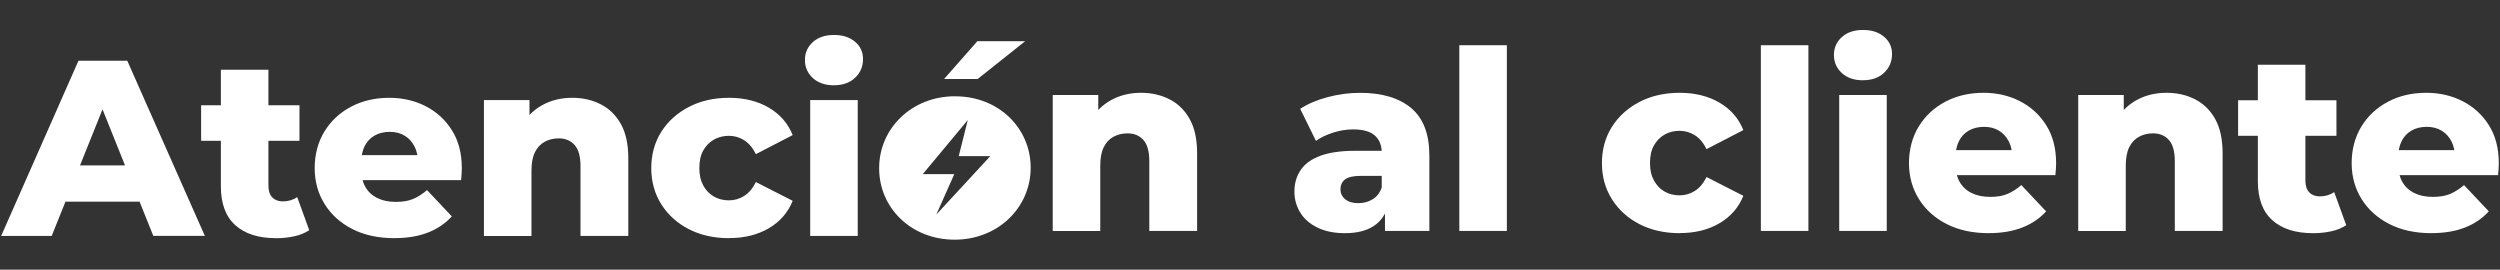 <?xml version="1.0" encoding="UTF-8"?><svg xmlns="http://www.w3.org/2000/svg" viewBox="0 0 649 70"><rect x="0" y="0" width="649" height="70" fill="#333333" stroke="none"/><defs><style>.f{fill:#fff;}</style></defs><g id="a"/><g id="b"/><g id="c"/><g id="d"><g><path class="f" d="M247.97,24.99c-11.45,0-19.74,8.49-19.74,18.62v.13c0,10.13,8.22,18.48,19.6,18.48s19.73-8.48,19.73-18.61v-.13c0-10.13-8.22-18.48-19.6-18.48Zm-4.92,30.75l4.68-10.53h-8.19l11.69-14.04-2.34,9.36h8.19l-14.04,15.2Z"/><path class="f" d="M.3,61.25L20.37,15.77h12.67l20.14,45.47h-13.38L24.08,22.07h5.07L13.42,61.25H.3Zm10.98-8.9l3.31-9.42h22.22l3.31,9.42H11.28Z"/><path class="f" d="M52.21,36.56v-9.23h25.53v9.23h-25.53Zm19.42,25.27c-4.5,0-8.01-1.11-10.52-3.35-2.51-2.23-3.77-5.6-3.77-10.1V18.11h12.34v30.08c0,1.34,.33,2.36,1.01,3.05,.67,.69,1.57,1.04,2.7,1.04,1.43,0,2.68-.37,3.77-1.1l3.12,8.58c-1.13,.74-2.44,1.27-3.93,1.59s-3.06,.49-4.71,.49Z"/><path class="f" d="M102.42,61.83c-4.2,0-7.85-.79-10.95-2.37-3.1-1.58-5.5-3.75-7.21-6.5-1.71-2.75-2.57-5.86-2.57-9.32s.83-6.7,2.5-9.45c1.67-2.75,3.96-4.9,6.89-6.46s6.25-2.34,9.97-2.34c3.46,0,6.62,.73,9.45,2.18,2.84,1.45,5.11,3.53,6.82,6.24,1.71,2.71,2.57,6.01,2.57,9.91,0,.43-.02,.93-.06,1.49-.04,.56-.09,1.08-.13,1.56h-27.87v-6.5h21.31l-4.68,1.82c.04-1.56-.25-2.93-.88-4.13-.63-1.19-1.48-2.11-2.57-2.76-1.08-.65-2.36-.97-3.83-.97s-2.84,.32-3.96,.97c-1.13,.65-1.98,1.57-2.57,2.76-.58,1.19-.88,2.59-.88,4.19v1.88c0,1.73,.36,3.23,1.07,4.48,.71,1.26,1.74,2.22,3.09,2.89,1.34,.67,2.94,1.01,4.81,1.01s3.27-.25,4.48-.75c1.21-.5,2.42-1.27,3.64-2.31l6.43,6.82c-1.65,1.82-3.7,3.22-6.17,4.19s-5.37,1.46-8.71,1.46Z"/><path class="f" d="M148.55,25.39c2.73,0,5.2,.56,7.41,1.69,2.21,1.13,3.95,2.84,5.23,5.13,1.28,2.3,1.92,5.26,1.92,8.9v20.14h-12.41v-18.12c0-2.51-.51-4.34-1.53-5.49-1.02-1.15-2.39-1.72-4.12-1.72-1.34,0-2.56,.29-3.64,.88-1.08,.58-1.93,1.48-2.53,2.7-.61,1.21-.91,2.82-.91,4.81v16.96h-12.34V25.97h11.82v10.07l-2.34-2.92c1.34-2.51,3.18-4.43,5.52-5.75,2.34-1.32,4.98-1.98,7.93-1.98Z"/><path class="f" d="M189.28,61.83c-3.94,0-7.43-.78-10.46-2.34-3.03-1.56-5.41-3.71-7.15-6.46-1.73-2.75-2.6-5.88-2.6-9.39s.87-6.69,2.6-9.42c1.73-2.73,4.11-4.88,7.15-6.46,3.03-1.58,6.52-2.37,10.46-2.37s7.43,.86,10.33,2.57c2.9,1.71,4.96,4.08,6.17,7.11l-9.55,4.94c-.82-1.65-1.84-2.85-3.05-3.61-1.21-.76-2.53-1.14-3.96-1.14s-2.72,.32-3.87,.97c-1.15,.65-2.07,1.58-2.76,2.79-.69,1.21-1.04,2.75-1.04,4.61s.35,3.29,1.04,4.55c.69,1.26,1.61,2.21,2.76,2.86,1.15,.65,2.44,.97,3.87,.97s2.75-.38,3.96-1.14c1.21-.76,2.23-1.96,3.05-3.61l9.55,4.87c-1.21,3.03-3.27,5.4-6.17,7.11-2.9,1.71-6.35,2.57-10.33,2.57Z"/><path class="f" d="M216.5,22.14c-2.3,0-4.12-.63-5.49-1.88-1.36-1.26-2.05-2.81-2.05-4.68s.68-3.41,2.05-4.65c1.36-1.23,3.19-1.85,5.49-1.85s4.07,.58,5.46,1.75c1.39,1.17,2.08,2.66,2.08,4.48,0,1.95-.68,3.57-2.05,4.87-1.36,1.3-3.19,1.95-5.49,1.95Zm-6.17,39.11V25.97h12.34V61.25h-12.34Z"/><path class="f" d="M245.08,20.51l8.64-9.81h12.41l-12.34,9.81h-8.71Z"/><path class="f" d="M296.21,24.09c2.73,0,5.2,.56,7.41,1.69,2.21,1.13,3.95,2.84,5.23,5.13,1.28,2.3,1.92,5.26,1.92,8.9v20.14h-12.41v-18.12c0-2.51-.51-4.34-1.53-5.49-1.02-1.15-2.39-1.72-4.12-1.72-1.34,0-2.56,.29-3.64,.88-1.08,.58-1.93,1.48-2.53,2.7-.61,1.21-.91,2.82-.91,4.81v16.96h-12.34V24.67h11.82v10.07l-2.34-2.92c1.34-2.51,3.18-4.43,5.52-5.75,2.34-1.32,4.98-1.98,7.93-1.98Z"/><path class="f" d="M349.15,60.53c-2.77,0-5.14-.48-7.11-1.43-1.97-.95-3.47-2.25-4.48-3.9-1.02-1.65-1.53-3.46-1.53-5.46,0-2.16,.55-4.05,1.66-5.65,1.1-1.6,2.81-2.83,5.13-3.67,2.32-.84,5.27-1.27,8.87-1.27h8.32v6.5h-6.63c-1.99,0-3.39,.3-4.19,.91-.8,.61-1.2,1.47-1.2,2.6,0,1.04,.41,1.9,1.23,2.57,.82,.67,1.95,1.01,3.38,1.01s2.63-.33,3.74-1.01c1.1-.67,1.89-1.7,2.37-3.09l1.69,4.55c-.65,2.43-1.92,4.26-3.8,5.49-1.88,1.23-4.36,1.85-7.44,1.85Zm10.39-.58v-6.56l-.84-1.62v-12.08c0-1.95-.6-3.45-1.79-4.51-1.19-1.06-3.09-1.59-5.68-1.59-1.69,0-3.41,.28-5.16,.84-1.75,.56-3.24,1.28-4.45,2.14l-4.09-8.32c1.99-1.3,4.39-2.32,7.18-3.05,2.79-.74,5.58-1.1,8.35-1.1,5.72,0,10.14,1.32,13.29,3.96,3.14,2.64,4.71,6.76,4.71,12.34v19.55h-11.5Z"/><path class="f" d="M378.84,59.95V11.74h12.34V59.95h-12.34Z"/><path class="f" d="M436.07,60.53c-3.94,0-7.43-.78-10.46-2.34-3.03-1.56-5.41-3.71-7.15-6.46-1.73-2.75-2.6-5.88-2.6-9.39s.87-6.69,2.6-9.42c1.73-2.73,4.11-4.88,7.15-6.46,3.03-1.58,6.52-2.37,10.46-2.37s7.43,.86,10.33,2.57c2.9,1.71,4.96,4.08,6.17,7.11l-9.55,4.94c-.82-1.65-1.84-2.85-3.05-3.61-1.21-.76-2.53-1.14-3.96-1.14s-2.72,.32-3.87,.97c-1.15,.65-2.07,1.58-2.76,2.79-.69,1.21-1.04,2.75-1.04,4.61s.35,3.29,1.04,4.55c.69,1.26,1.61,2.21,2.76,2.86,1.15,.65,2.44,.97,3.87,.97s2.75-.38,3.96-1.14c1.21-.76,2.23-1.96,3.05-3.61l9.55,4.87c-1.21,3.03-3.27,5.4-6.17,7.11-2.9,1.71-6.35,2.57-10.33,2.57Z"/><path class="f" d="M457.12,59.95V11.74h12.34V59.95h-12.34Z"/><path class="f" d="M483.63,20.84c-2.3,0-4.12-.63-5.49-1.88-1.36-1.26-2.05-2.81-2.05-4.68s.68-3.41,2.05-4.65c1.36-1.23,3.19-1.85,5.49-1.85s4.07,.58,5.46,1.75c1.39,1.17,2.08,2.66,2.08,4.48,0,1.95-.68,3.57-2.05,4.87-1.36,1.3-3.19,1.95-5.49,1.95Zm-6.17,39.11V24.67h12.34V59.95h-12.34Z"/><path class="f" d="M516.3,60.53c-4.2,0-7.85-.79-10.95-2.37-3.1-1.58-5.5-3.75-7.21-6.5-1.71-2.75-2.57-5.86-2.57-9.32s.83-6.7,2.5-9.45c1.67-2.75,3.96-4.9,6.89-6.46s6.25-2.34,9.97-2.34c3.46,0,6.62,.73,9.45,2.18,2.84,1.45,5.11,3.53,6.82,6.24,1.71,2.71,2.57,6.01,2.57,9.91,0,.43-.02,.93-.06,1.49-.04,.56-.09,1.08-.13,1.56h-27.87v-6.5h21.31l-4.68,1.82c.04-1.56-.25-2.93-.88-4.13-.63-1.19-1.48-2.11-2.57-2.76-1.08-.65-2.36-.97-3.83-.97s-2.84,.32-3.96,.97c-1.13,.65-1.98,1.57-2.57,2.76-.58,1.19-.88,2.59-.88,4.19v1.88c0,1.73,.36,3.23,1.07,4.48,.71,1.26,1.74,2.22,3.09,2.89,1.34,.67,2.94,1.01,4.81,1.01s3.27-.25,4.48-.75c1.21-.5,2.42-1.27,3.64-2.31l6.43,6.82c-1.65,1.82-3.7,3.22-6.17,4.19s-5.37,1.46-8.71,1.46Z"/><path class="f" d="M562.43,24.09c2.73,0,5.2,.56,7.41,1.69,2.21,1.13,3.95,2.84,5.23,5.13,1.28,2.3,1.92,5.26,1.92,8.9v20.14h-12.41v-18.12c0-2.51-.51-4.34-1.53-5.49-1.02-1.15-2.39-1.72-4.12-1.72-1.34,0-2.56,.29-3.64,.88-1.08,.58-1.93,1.48-2.53,2.7-.61,1.21-.91,2.82-.91,4.81v16.96h-12.34V24.67h11.82v10.07l-2.34-2.92c1.34-2.51,3.18-4.43,5.52-5.75,2.34-1.32,4.98-1.98,7.93-1.98Z"/><path class="f" d="M581.01,35.26v-9.23h25.53v9.23h-25.53Zm19.42,25.27c-4.5,0-8.01-1.11-10.52-3.35-2.51-2.23-3.77-5.6-3.77-10.1V16.81h12.34v30.08c0,1.34,.33,2.36,1.01,3.05,.67,.69,1.57,1.04,2.7,1.04,1.43,0,2.68-.37,3.77-1.1l3.12,8.58c-1.13,.74-2.44,1.27-3.93,1.59s-3.06,.49-4.71,.49Z"/><path class="f" d="M631.22,60.53c-4.2,0-7.85-.79-10.95-2.37-3.1-1.58-5.5-3.75-7.21-6.5-1.71-2.75-2.57-5.86-2.57-9.32s.83-6.7,2.5-9.45c1.67-2.75,3.96-4.9,6.89-6.46s6.25-2.34,9.97-2.34c3.46,0,6.62,.73,9.45,2.18,2.84,1.45,5.11,3.53,6.82,6.24,1.71,2.71,2.57,6.01,2.57,9.91,0,.43-.02,.93-.06,1.49-.04,.56-.09,1.08-.13,1.56h-27.87v-6.5h21.31l-4.68,1.82c.04-1.56-.25-2.93-.88-4.13-.63-1.19-1.48-2.11-2.57-2.76-1.08-.65-2.36-.97-3.83-.97s-2.84,.32-3.96,.97c-1.13,.65-1.98,1.57-2.57,2.76-.58,1.19-.88,2.59-.88,4.19v1.88c0,1.73,.36,3.23,1.07,4.48,.71,1.26,1.74,2.22,3.09,2.89,1.34,.67,2.94,1.01,4.81,1.01s3.27-.25,4.48-.75c1.21-.5,2.42-1.27,3.64-2.31l6.43,6.82c-1.65,1.82-3.7,3.22-6.17,4.19s-5.37,1.46-8.71,1.46Z"/></g></g><g id="e"/></svg>